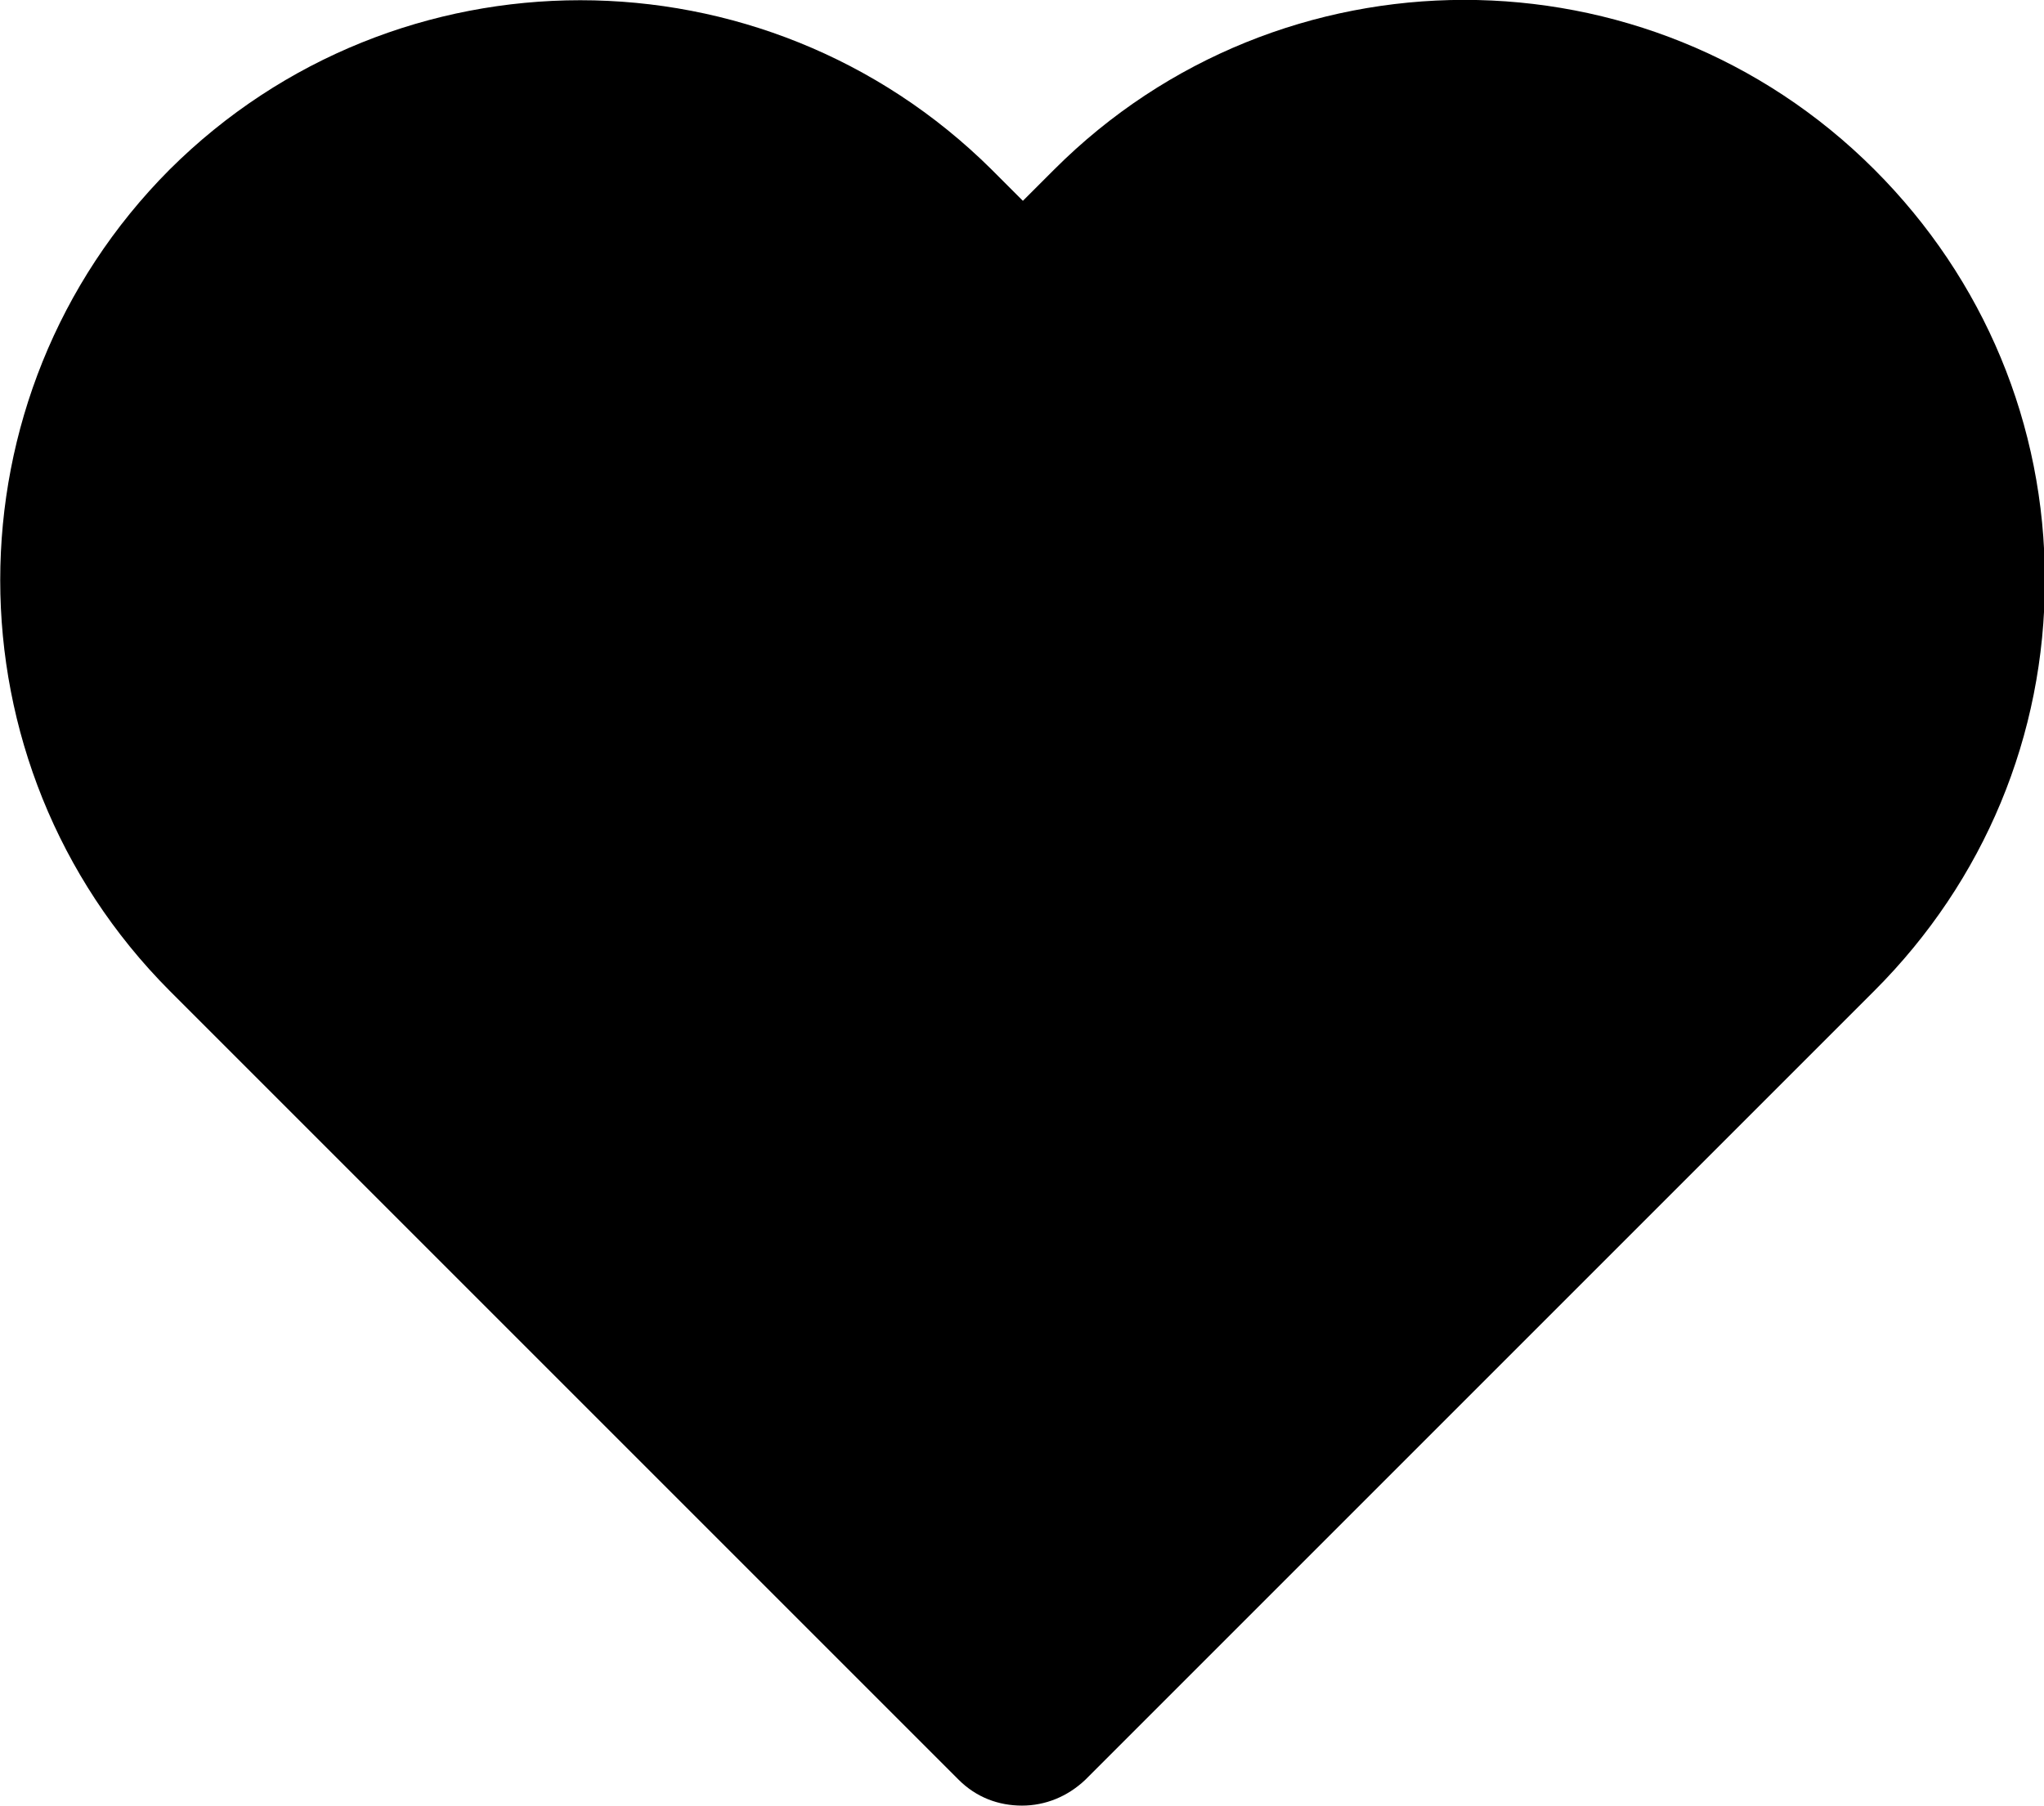 <?xml version="1.0" encoding="UTF-8"?>
<svg id="Layer_1" data-name="Layer 1" xmlns="http://www.w3.org/2000/svg" viewBox="0 0 22.9 20.23">
  <path d="m21,1.9c-2.54-2.54-6.66-2.53-9.19,0l-.35.35-.35-.35C8.56-.63,4.44-.63,1.9,1.9-.63,4.44-.63,8.56,1.9,11.1l8.84,8.84c.2.2.45.29.71.29s.51-.1.71-.29l8.84-8.84c1.23-1.23,1.91-2.86,1.91-4.6s-.68-3.37-1.91-4.6Z"/>
</svg>